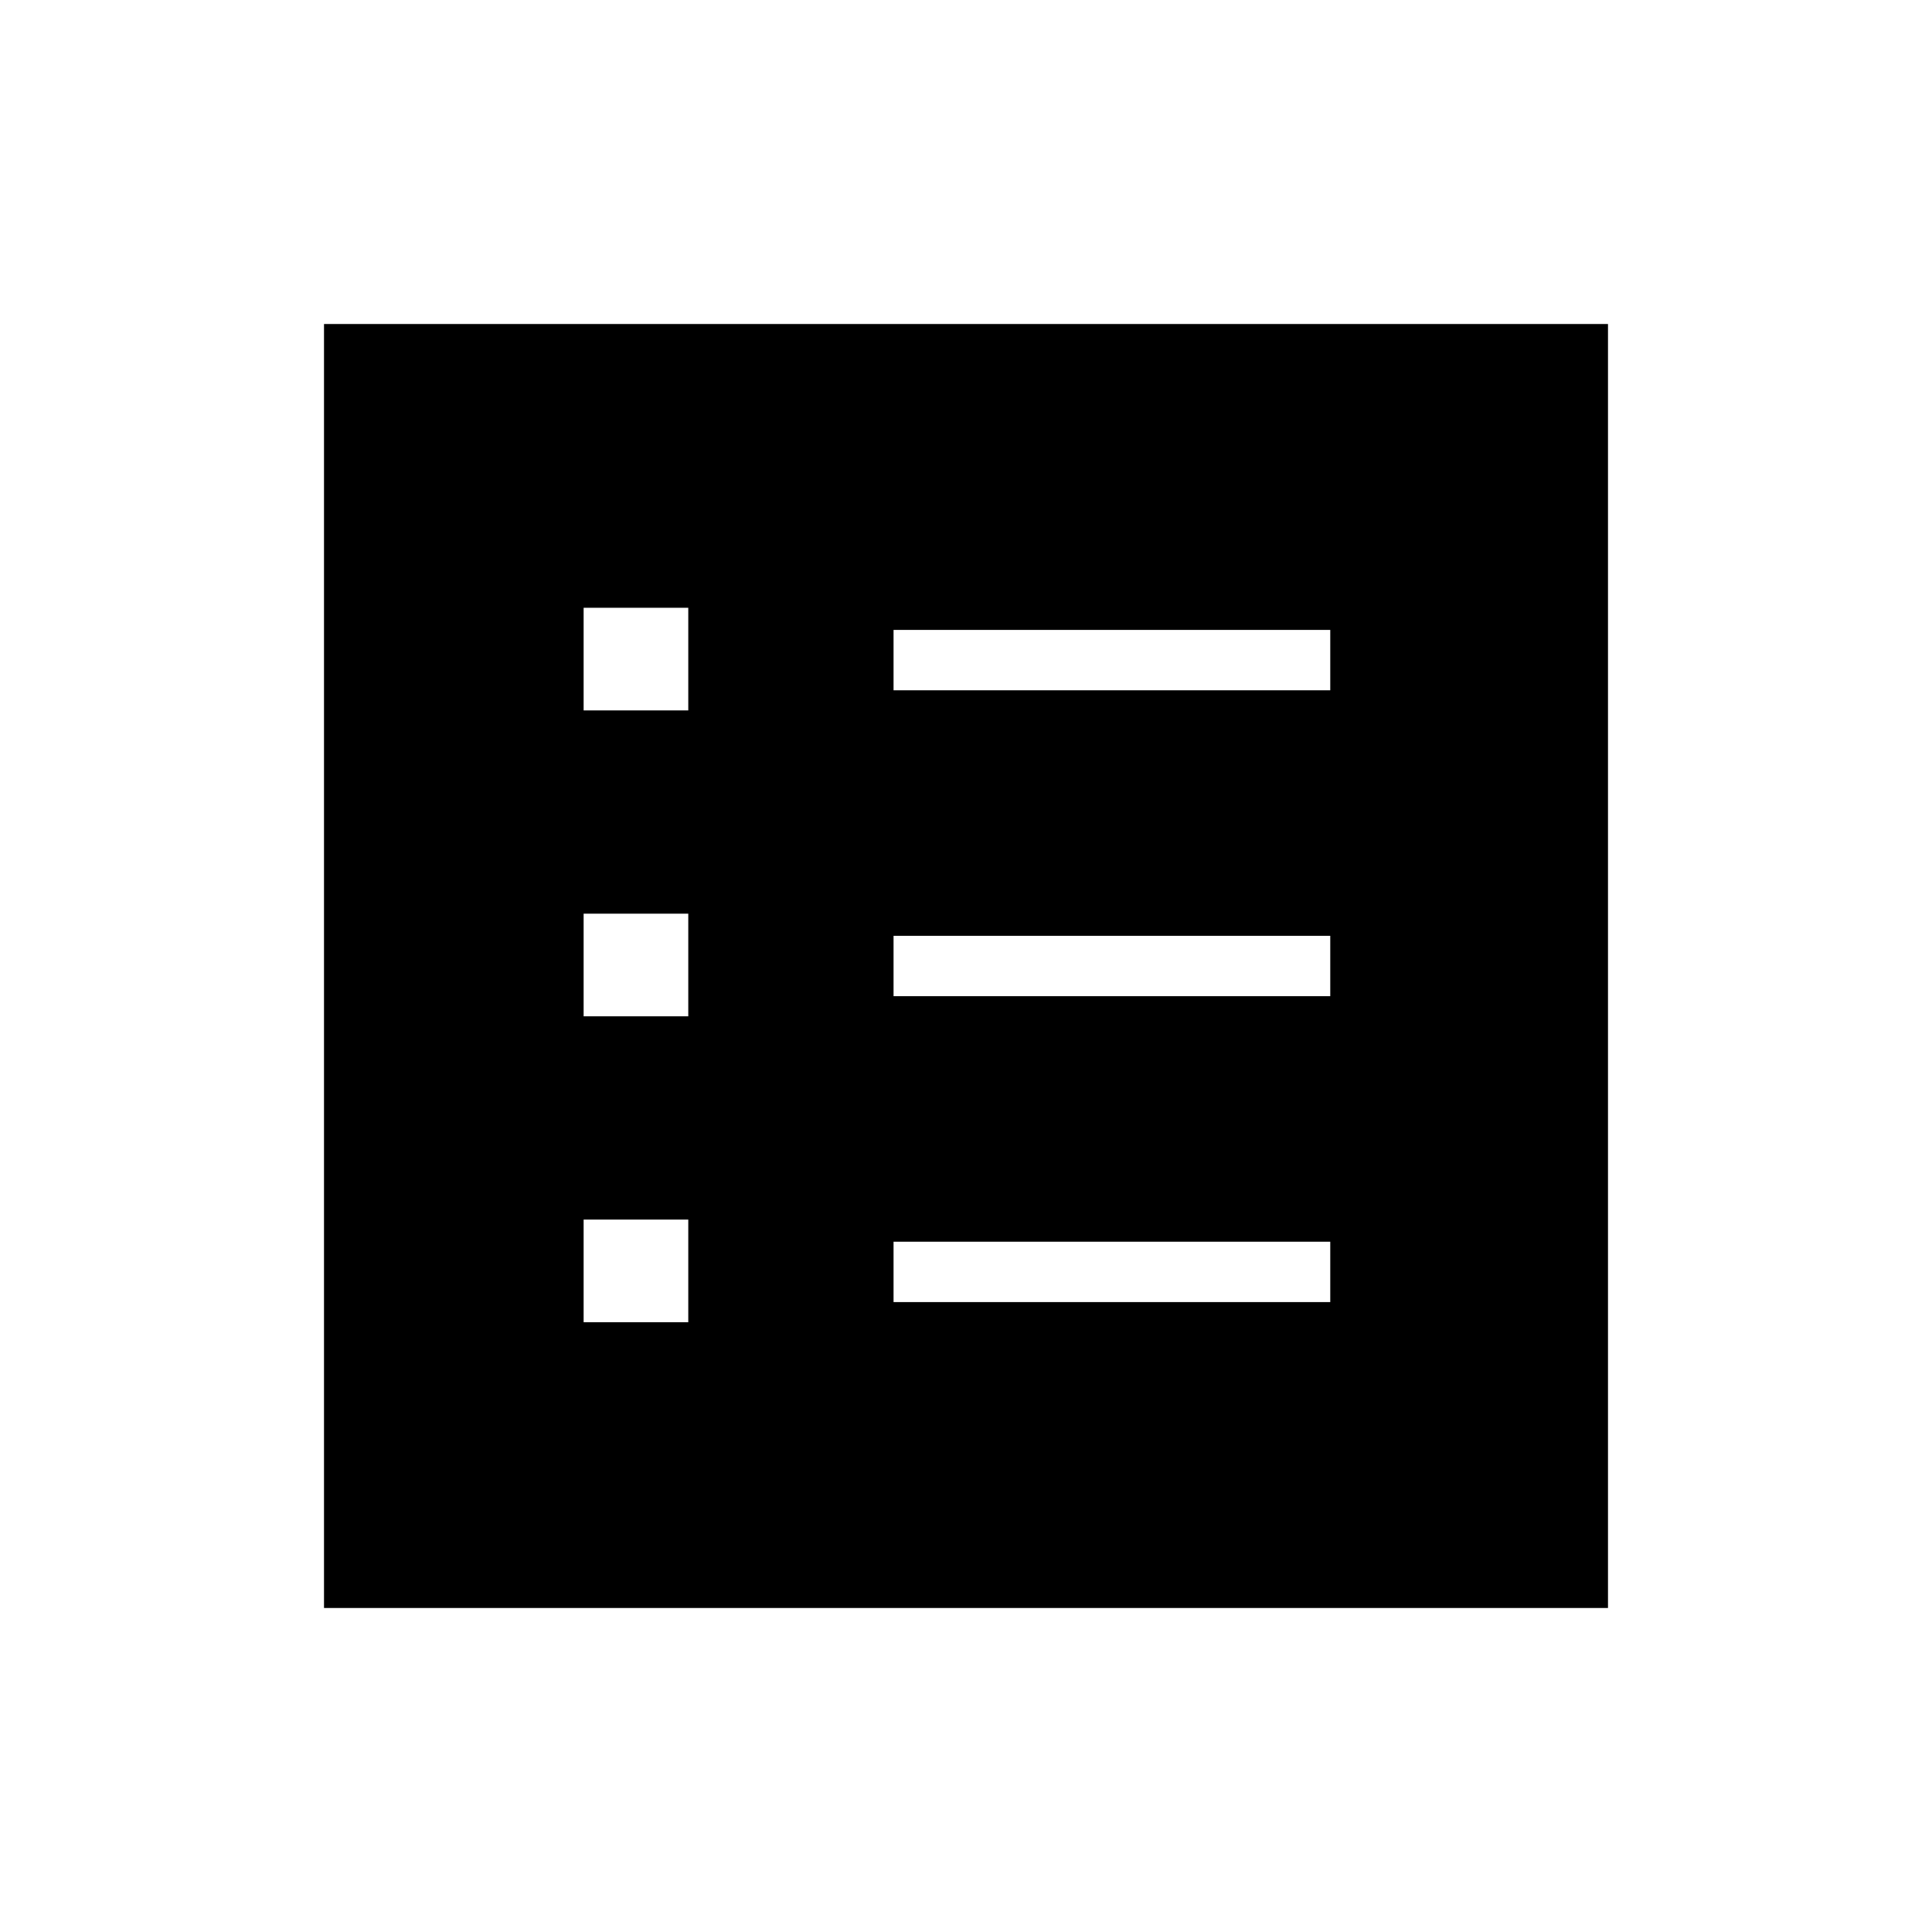 <svg xmlns="http://www.w3.org/2000/svg" height="48" width="48"><path d="M14.5 32.85H17.1V30.3H14.5ZM14.5 25.25H17.1V22.7H14.5ZM14.5 17.65H17.1V15.1H14.5ZM22.2 32.35H33.05V30.85H22.2ZM22.2 24.75H33.05V23.25H22.2ZM22.2 17.15H33.05V15.65H22.2ZM8.05 39.95V8.05H39.95V39.95Z"/></svg>